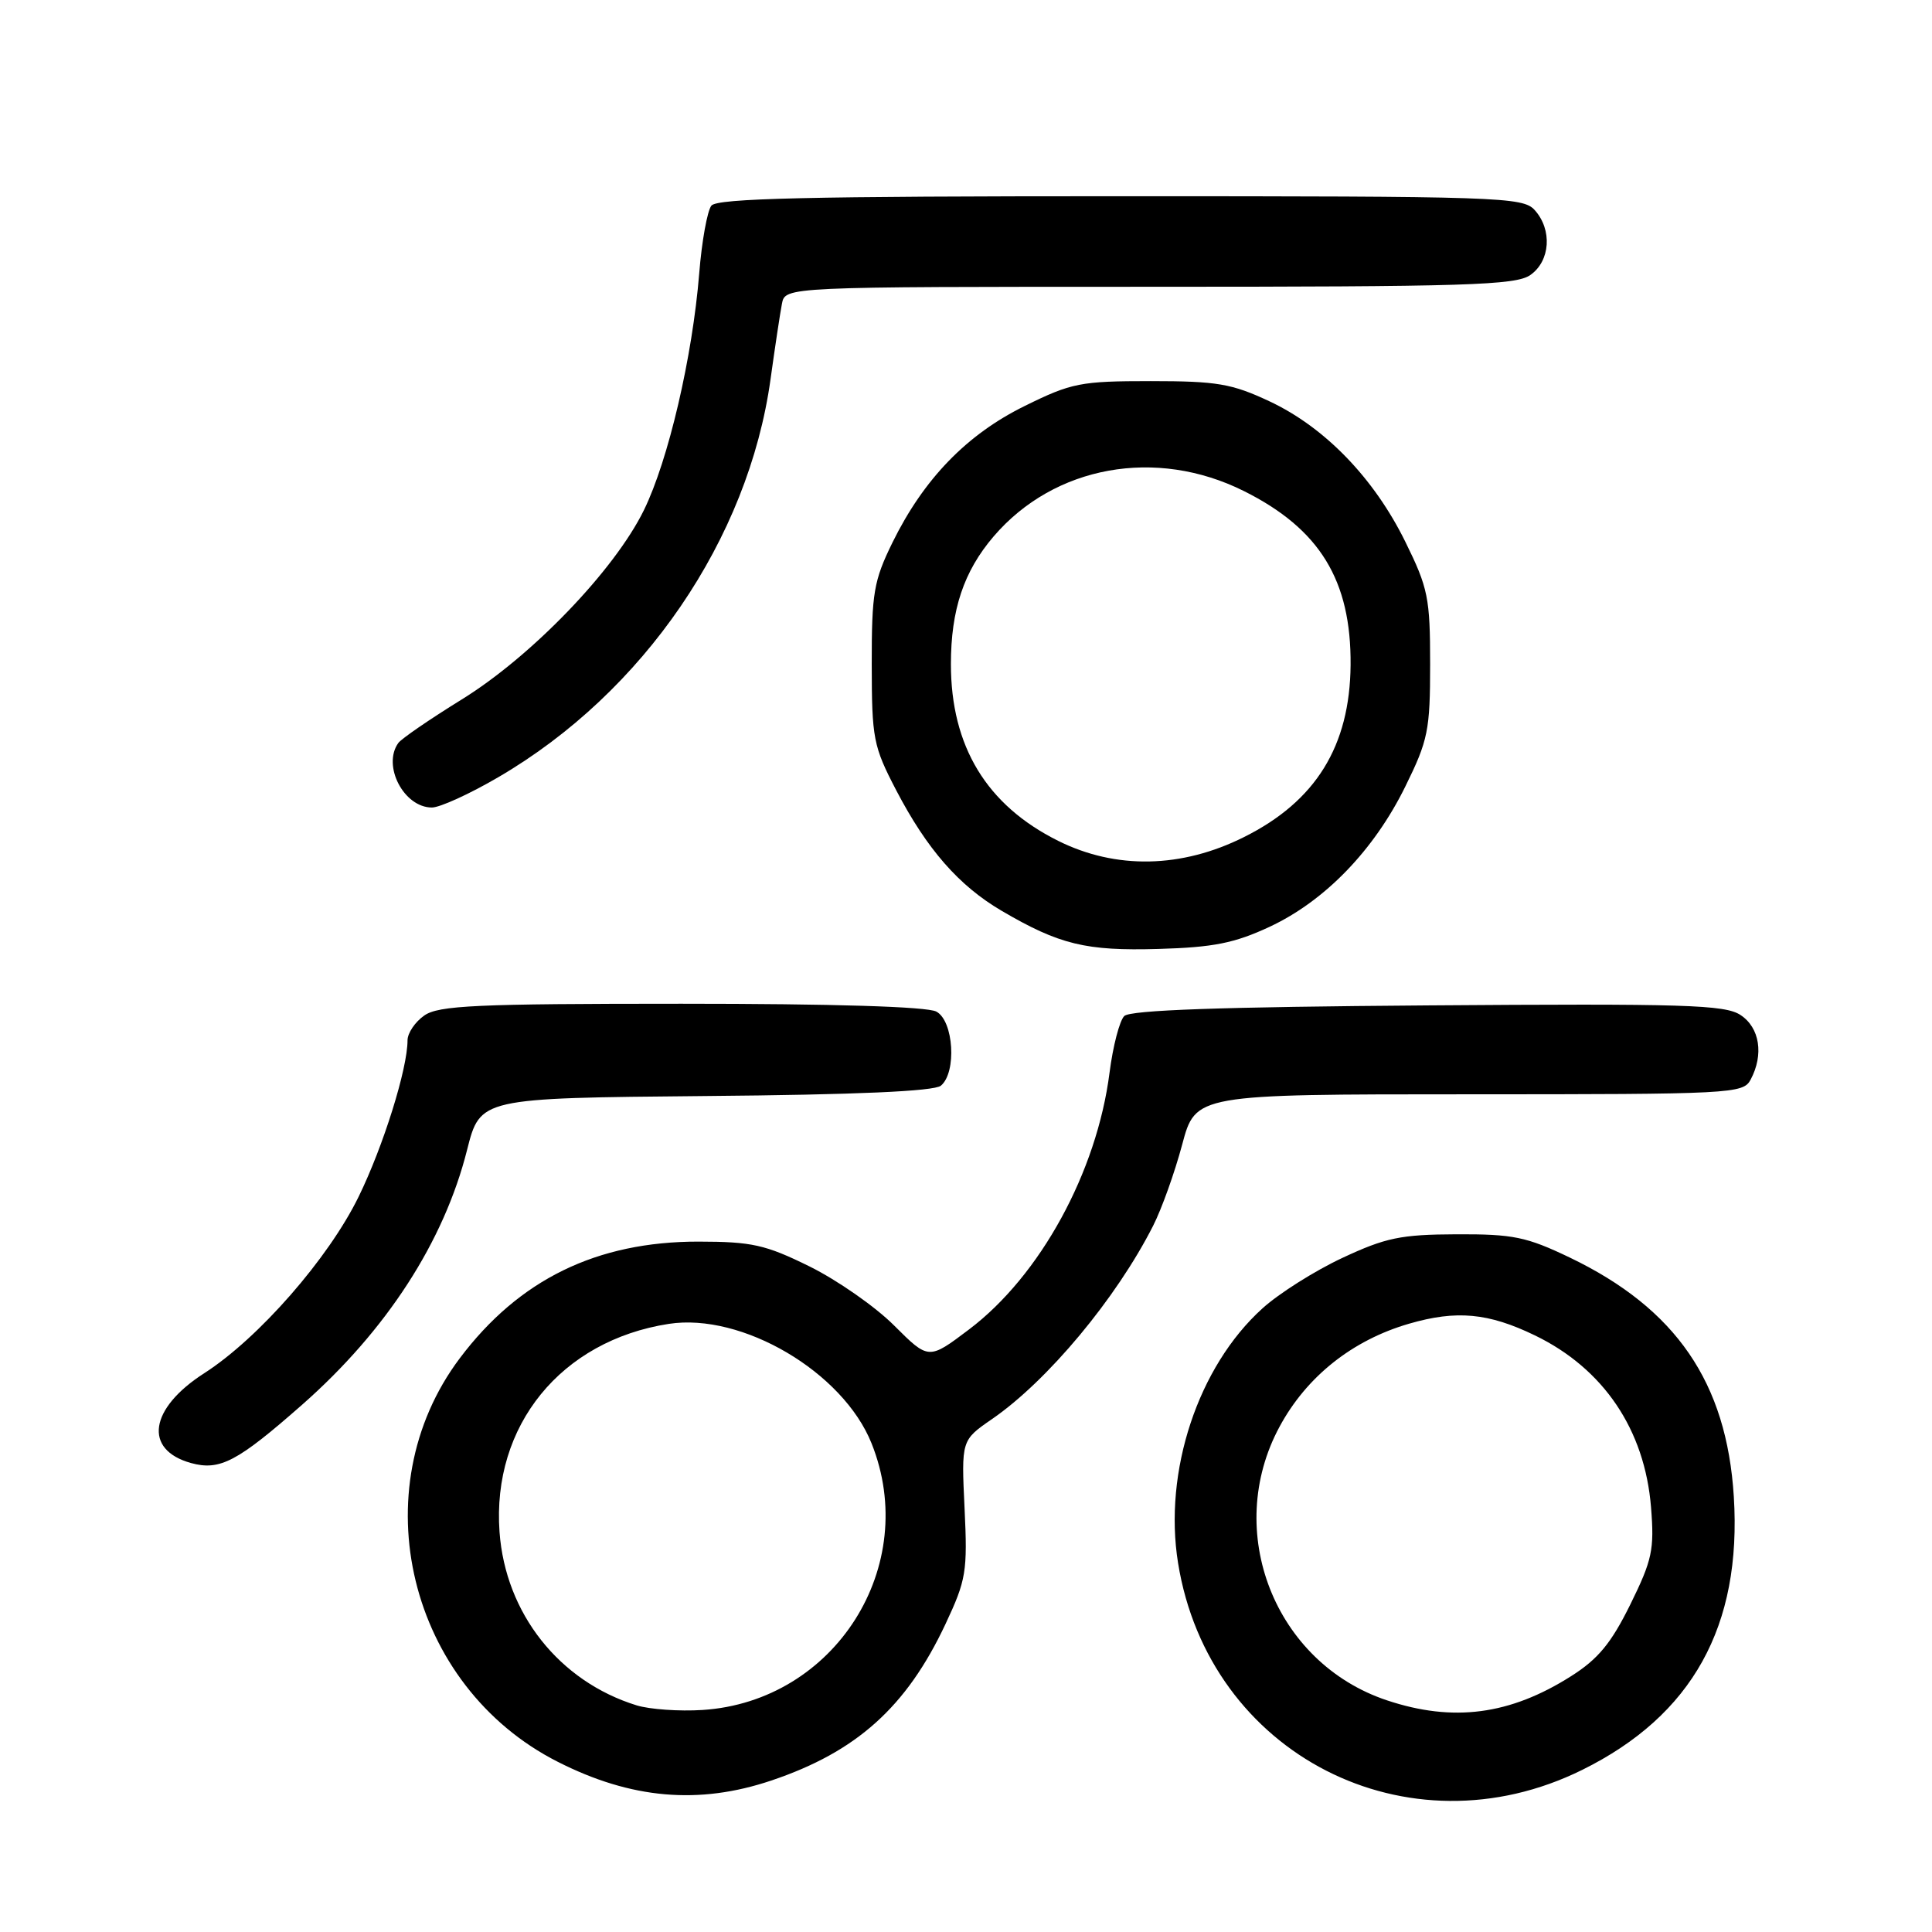 <?xml version="1.0" encoding="UTF-8" standalone="no"?>
<!DOCTYPE svg PUBLIC "-//W3C//DTD SVG 1.1//EN" "http://www.w3.org/Graphics/SVG/1.1/DTD/svg11.dtd" >
<svg xmlns="http://www.w3.org/2000/svg" xmlns:xlink="http://www.w3.org/1999/xlink" version="1.1" viewBox="0 0 256 256">
 <g >
 <path fill="currentColor"
d=" M 209.65 234.52 C 224.24 227.31 230.81 215.47 229.74 198.32 C 228.80 183.18 222.08 173.39 208.00 166.63 C 202.26 163.88 200.50 163.52 192.99 163.55 C 185.61 163.58 183.60 164.00 177.87 166.68 C 174.23 168.38 169.46 171.39 167.28 173.37 C 158.75 181.07 154.14 194.98 156.10 207.11 C 160.18 232.48 186.51 245.96 209.65 234.52 Z  M 102.20 235.93 C 113.50 232.13 120.12 226.18 125.28 215.20 C 128.03 209.34 128.21 208.25 127.81 199.86 C 127.38 190.84 127.38 190.84 131.44 188.04 C 138.81 182.97 147.91 172.05 152.79 162.43 C 153.93 160.19 155.66 155.35 156.64 151.68 C 158.42 145.00 158.42 145.00 194.67 145.00 C 229.50 145.00 230.97 144.92 231.96 143.07 C 233.74 139.75 233.18 136.16 230.62 134.49 C 228.56 133.13 223.18 132.97 189.17 133.22 C 161.76 133.42 149.76 133.84 148.97 134.63 C 148.34 135.26 147.47 138.63 147.02 142.13 C 145.34 155.31 137.82 169.05 128.40 176.16 C 123.05 180.20 123.05 180.20 118.49 175.65 C 115.99 173.14 110.93 169.62 107.27 167.81 C 101.41 164.92 99.62 164.53 92.55 164.52 C 79.06 164.51 68.76 169.55 60.92 179.98 C 47.81 197.42 54.13 223.43 73.91 233.45 C 83.62 238.38 92.61 239.16 102.20 235.93 Z  M 40.06 186.11 C 51.21 176.29 58.83 164.53 61.89 152.37 C 63.63 145.50 63.63 145.50 93.48 145.23 C 113.47 145.06 123.77 144.60 124.67 143.86 C 126.79 142.10 126.37 135.27 124.07 134.04 C 122.85 133.38 110.33 133.00 90.29 133.00 C 63.09 133.00 58.12 133.23 56.22 134.56 C 55.00 135.41 54.00 136.89 54.00 137.85 C 54.00 141.61 50.80 151.86 47.52 158.57 C 43.53 166.74 34.26 177.34 27.06 181.96 C 19.78 186.63 18.98 192.10 25.31 193.86 C 29.13 194.91 31.45 193.69 40.06 186.11 Z  M 168.22 122.81 C 175.55 119.39 182.06 112.66 186.21 104.22 C 189.23 98.09 189.50 96.77 189.50 88.00 C 189.50 79.23 189.23 77.91 186.21 71.78 C 182.06 63.35 175.55 56.62 168.22 53.18 C 163.21 50.83 161.26 50.50 152.48 50.50 C 143.18 50.50 141.99 50.73 135.79 53.79 C 128.10 57.57 122.40 63.46 118.26 71.88 C 115.78 76.94 115.50 78.55 115.51 88.00 C 115.52 97.88 115.71 98.87 118.75 104.71 C 122.83 112.53 127.05 117.36 132.73 120.69 C 140.38 125.17 143.88 126.02 153.50 125.74 C 160.80 125.53 163.58 124.97 168.22 122.81 Z  M 66.05 102.97 C 85.29 91.74 99.16 71.44 102.10 50.25 C 102.69 45.99 103.37 41.49 103.61 40.25 C 104.04 38.00 104.04 38.00 152.30 38.00 C 194.36 38.00 200.84 37.80 202.78 36.44 C 205.43 34.58 205.71 30.44 203.35 27.83 C 201.78 26.10 198.76 26.00 148.47 26.00 C 107.08 26.00 95.03 26.28 94.26 27.25 C 93.72 27.94 92.99 31.97 92.65 36.22 C 91.76 47.28 88.56 60.99 85.32 67.60 C 81.42 75.56 70.44 86.97 61.17 92.69 C 56.95 95.30 53.17 97.89 52.77 98.46 C 50.63 101.47 53.52 107.00 57.23 107.00 C 58.29 107.00 62.26 105.19 66.05 102.97 Z  M 183.77 225.30 C 168.89 220.34 162.06 202.90 169.55 189.04 C 173.13 182.40 179.19 177.58 186.70 175.40 C 192.99 173.57 197.22 173.96 203.39 176.95 C 212.48 181.35 217.94 189.44 218.77 199.72 C 219.22 205.34 218.93 206.70 216.03 212.59 C 213.50 217.72 211.77 219.83 208.18 222.10 C 200.08 227.24 192.55 228.23 183.77 225.30 Z  M 84.36 225.97 C 74.10 222.80 66.97 213.78 66.19 202.99 C 65.17 188.90 74.34 177.63 88.62 175.42 C 98.33 173.92 111.69 181.79 115.48 191.24 C 122.01 207.51 110.64 225.45 93.09 226.58 C 90.01 226.78 86.09 226.50 84.36 225.97 Z  M 140.20 111.41 C 130.73 106.69 126.00 98.89 126.00 88.00 C 126.00 80.80 127.70 75.71 131.66 71.08 C 139.70 61.69 153.18 59.25 164.83 65.07 C 174.88 70.09 179.05 76.90 178.96 88.12 C 178.87 98.86 174.35 106.17 164.85 110.91 C 156.57 115.06 147.86 115.23 140.20 111.41 Z "/>
</g>
</svg>